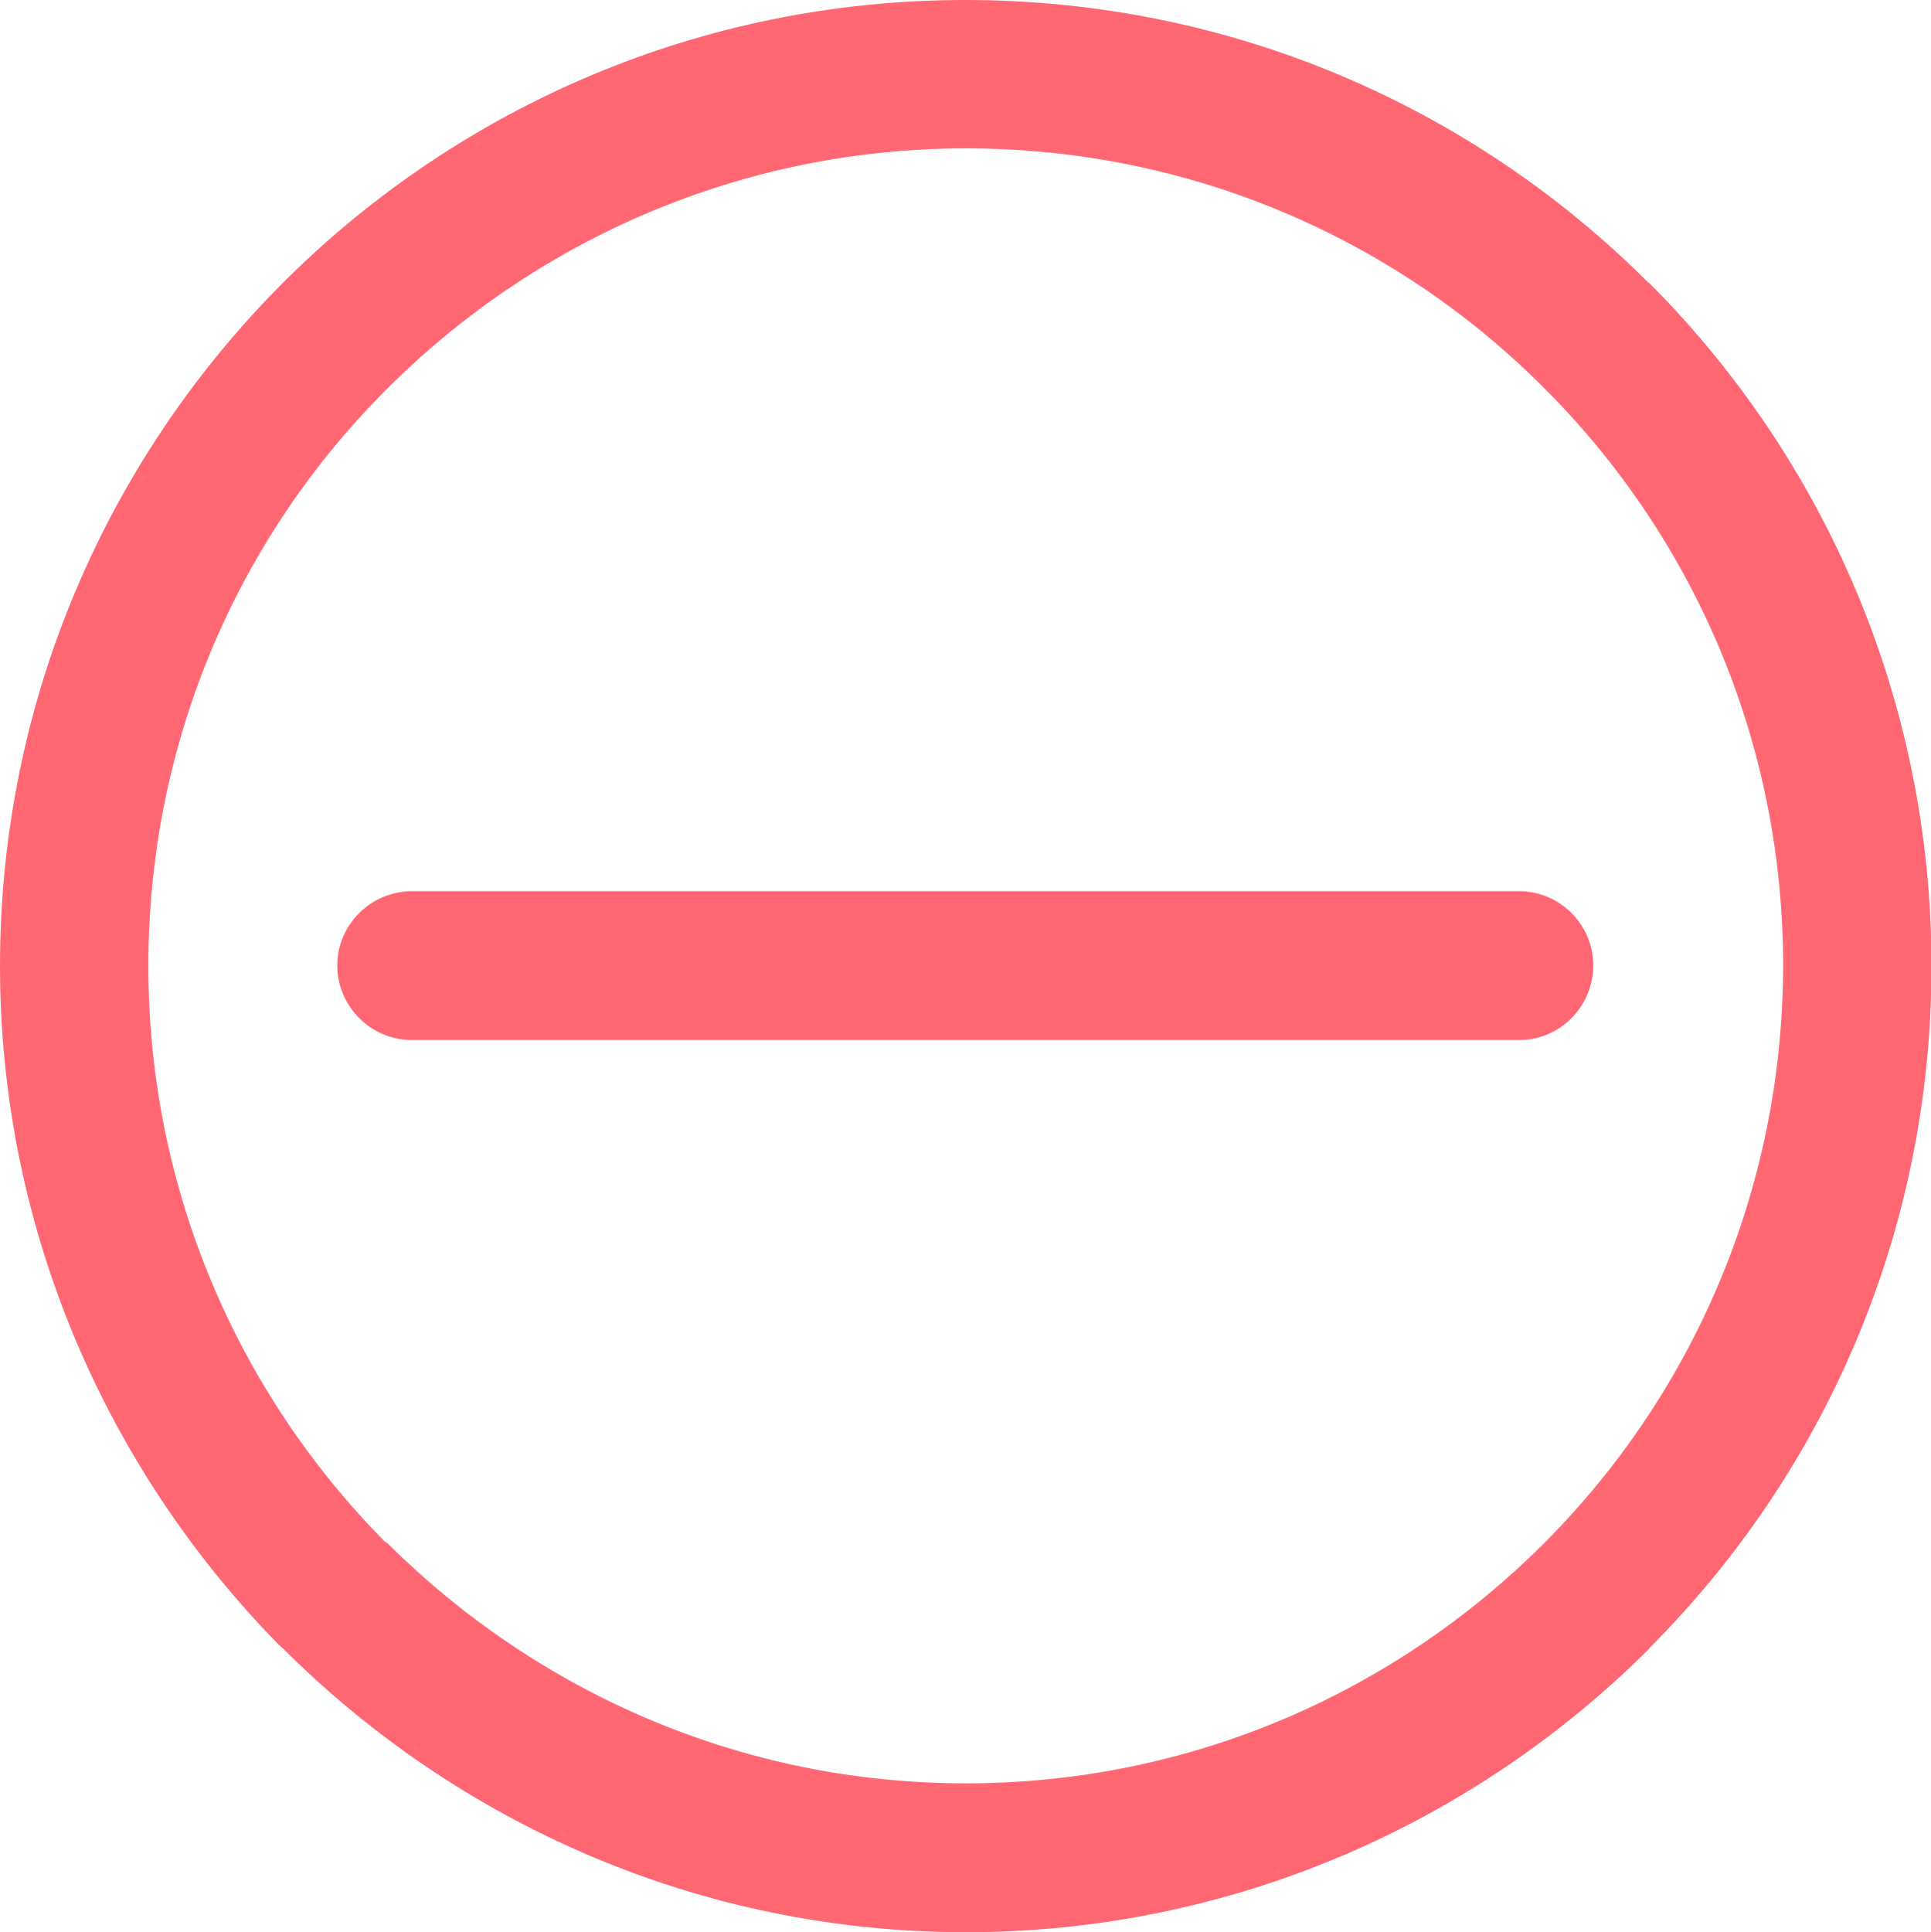 <?xml version="1.0" encoding="utf-8"?>
<!-- Generator: Adobe Illustrator 24.1.2, SVG Export Plug-In . SVG Version: 6.00 Build 0)  -->
<svg version="1.1" id="Layer_1" xmlns="http://www.w3.org/2000/svg" xmlns:xlink="http://www.w3.org/1999/xlink" x="0px" y="0px"
	 viewBox="0 0 390.5 390.7" style="enable-background:new 0 0 390.5 390.7;" xml:space="preserve">
<style type="text/css">
	.st0{fill:#FF6873;}
</style>
<g>
	<path class="st0" d="M333.4,57.1v0.1C298,21.8,249.2,0,195.2,0C141.9,0,93.3,21.5,58,56.4l-0.7,0.7C21.9,92.5,0,141.4,0,195.3
		c0,53.4,21.7,101.9,56.3,137.2l1,0.9c35.4,35.3,84.2,57.3,138,57.3c53.9,0,102.8-22,138.2-57.3v-0.1c35.4-35.4,57.1-84.1,57.1-138
		C390.6,141.4,368.8,92.5,333.4,57.1L333.4,57.1z M312.2,312.1L312.2,312.1L312.2,312.1c-30,30-71.3,48.5-116.9,48.5
		c-45.6,0-86.8-18.6-116.9-48.5l-0.7-0.5C48.2,281.7,30,240.6,30,195.3c0-45.6,18.4-87,48.4-116.8l0.8-0.8
		c29.7-29.3,70.9-47.7,116.1-47.7c45.6,0,87,18.4,116.9,48.4c30,29.9,48.4,71.2,48.4,116.9C360.5,240.9,342.1,282.2,312.2,312.1
		L312.2,312.1z"/>
	<path class="st0" d="M307.2,180.2H83.3c-8.3,0-15.1,6.8-15.1,15c0,8.2,6.7,15.1,15.1,15.1h223.9c8.3,0,15-6.8,15-15.1
		C322.2,187,315.5,180.2,307.2,180.2z"/>
</g>
</svg>
